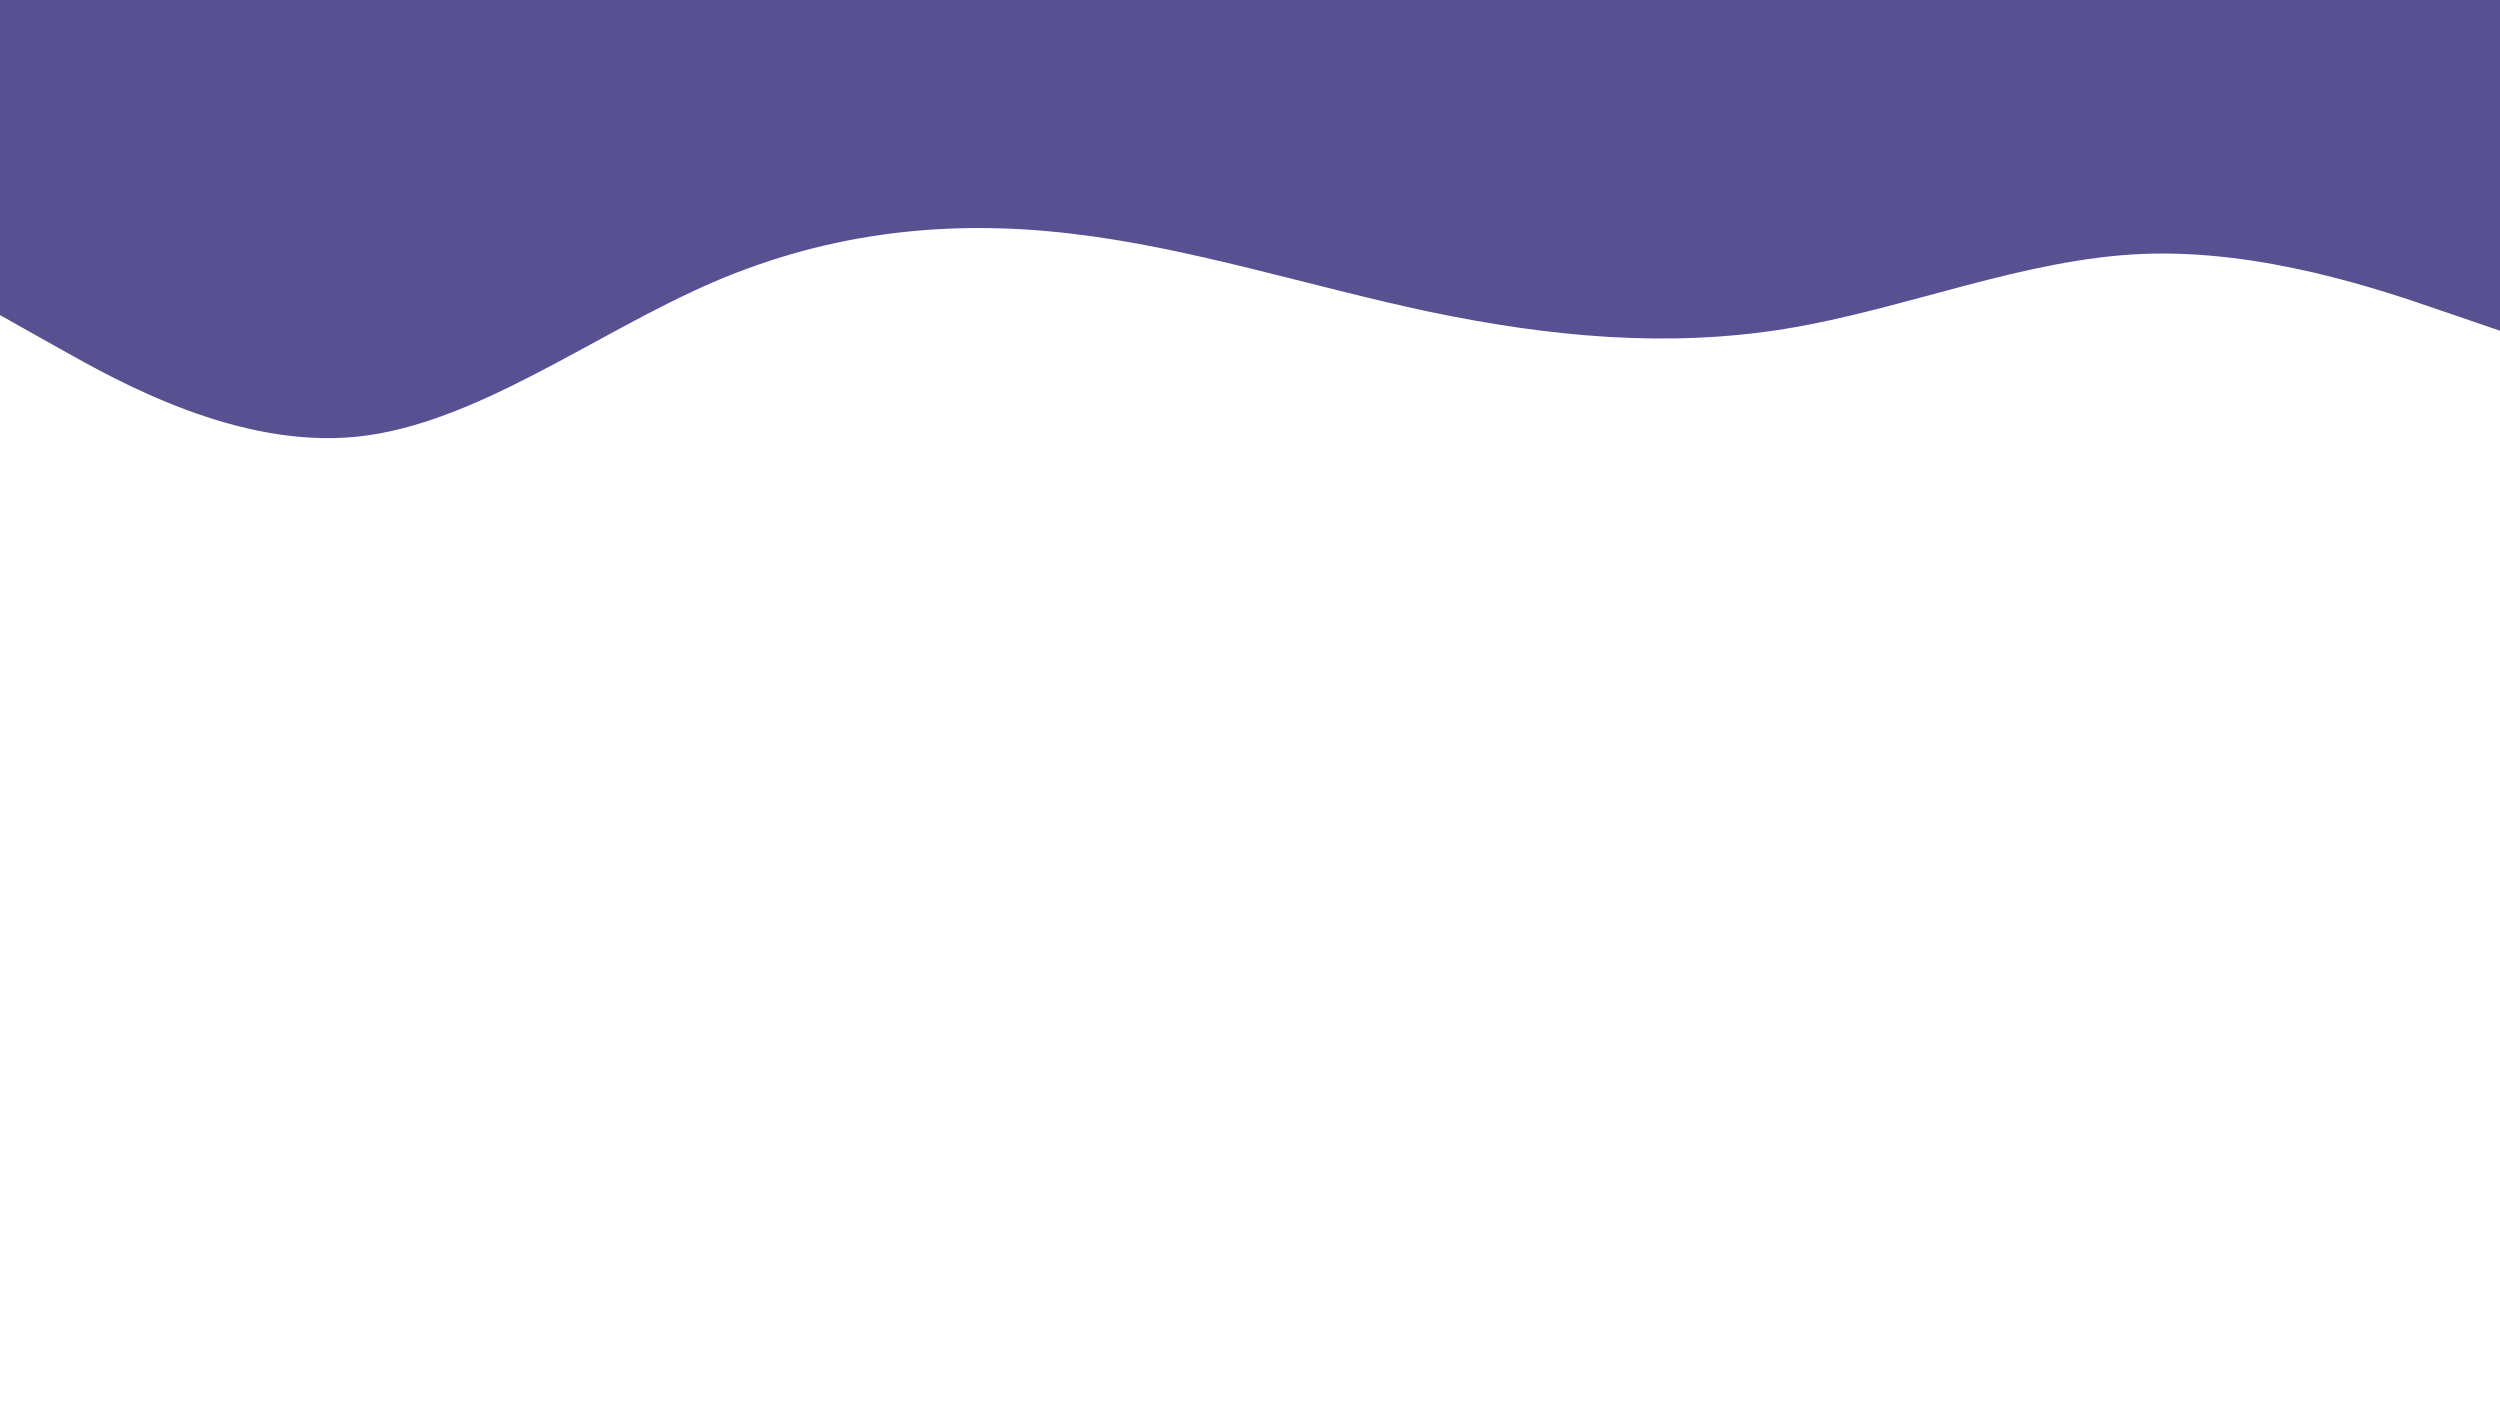 <svg id="visual" viewBox="0 0 960 540" width="960" height="540" xmlns="http://www.w3.org/2000/svg" xmlns:xlink="http://www.w3.org/1999/xlink" version="1.1"><path d="M0 121L22.8 133.8C45.7 146.7 91.3 172.3 137 167.7C182.7 163 228.3 128 274 108.3C319.7 88.7 365.3 84.3 411.2 89.7C457 95 503 110 548.8 119.7C594.7 129.3 640.3 133.7 686 126.2C731.7 118.7 777.3 99.3 823 97.5C868.7 95.7 914.3 111.3 937.2 119.2L960 127L960 0L937.2 0C914.3 0 868.7 0 823 0C777.3 0 731.7 0 686 0C640.3 0 594.7 0 548.8 0C503 0 457 0 411.2 0C365.3 0 319.7 0 274 0C228.3 0 182.7 0 137 0C91.3 0 45.7 0 22.8 0L0 0Z" fill="#585191" stroke-linecap="round" stroke-linejoin="miter"></path></svg>